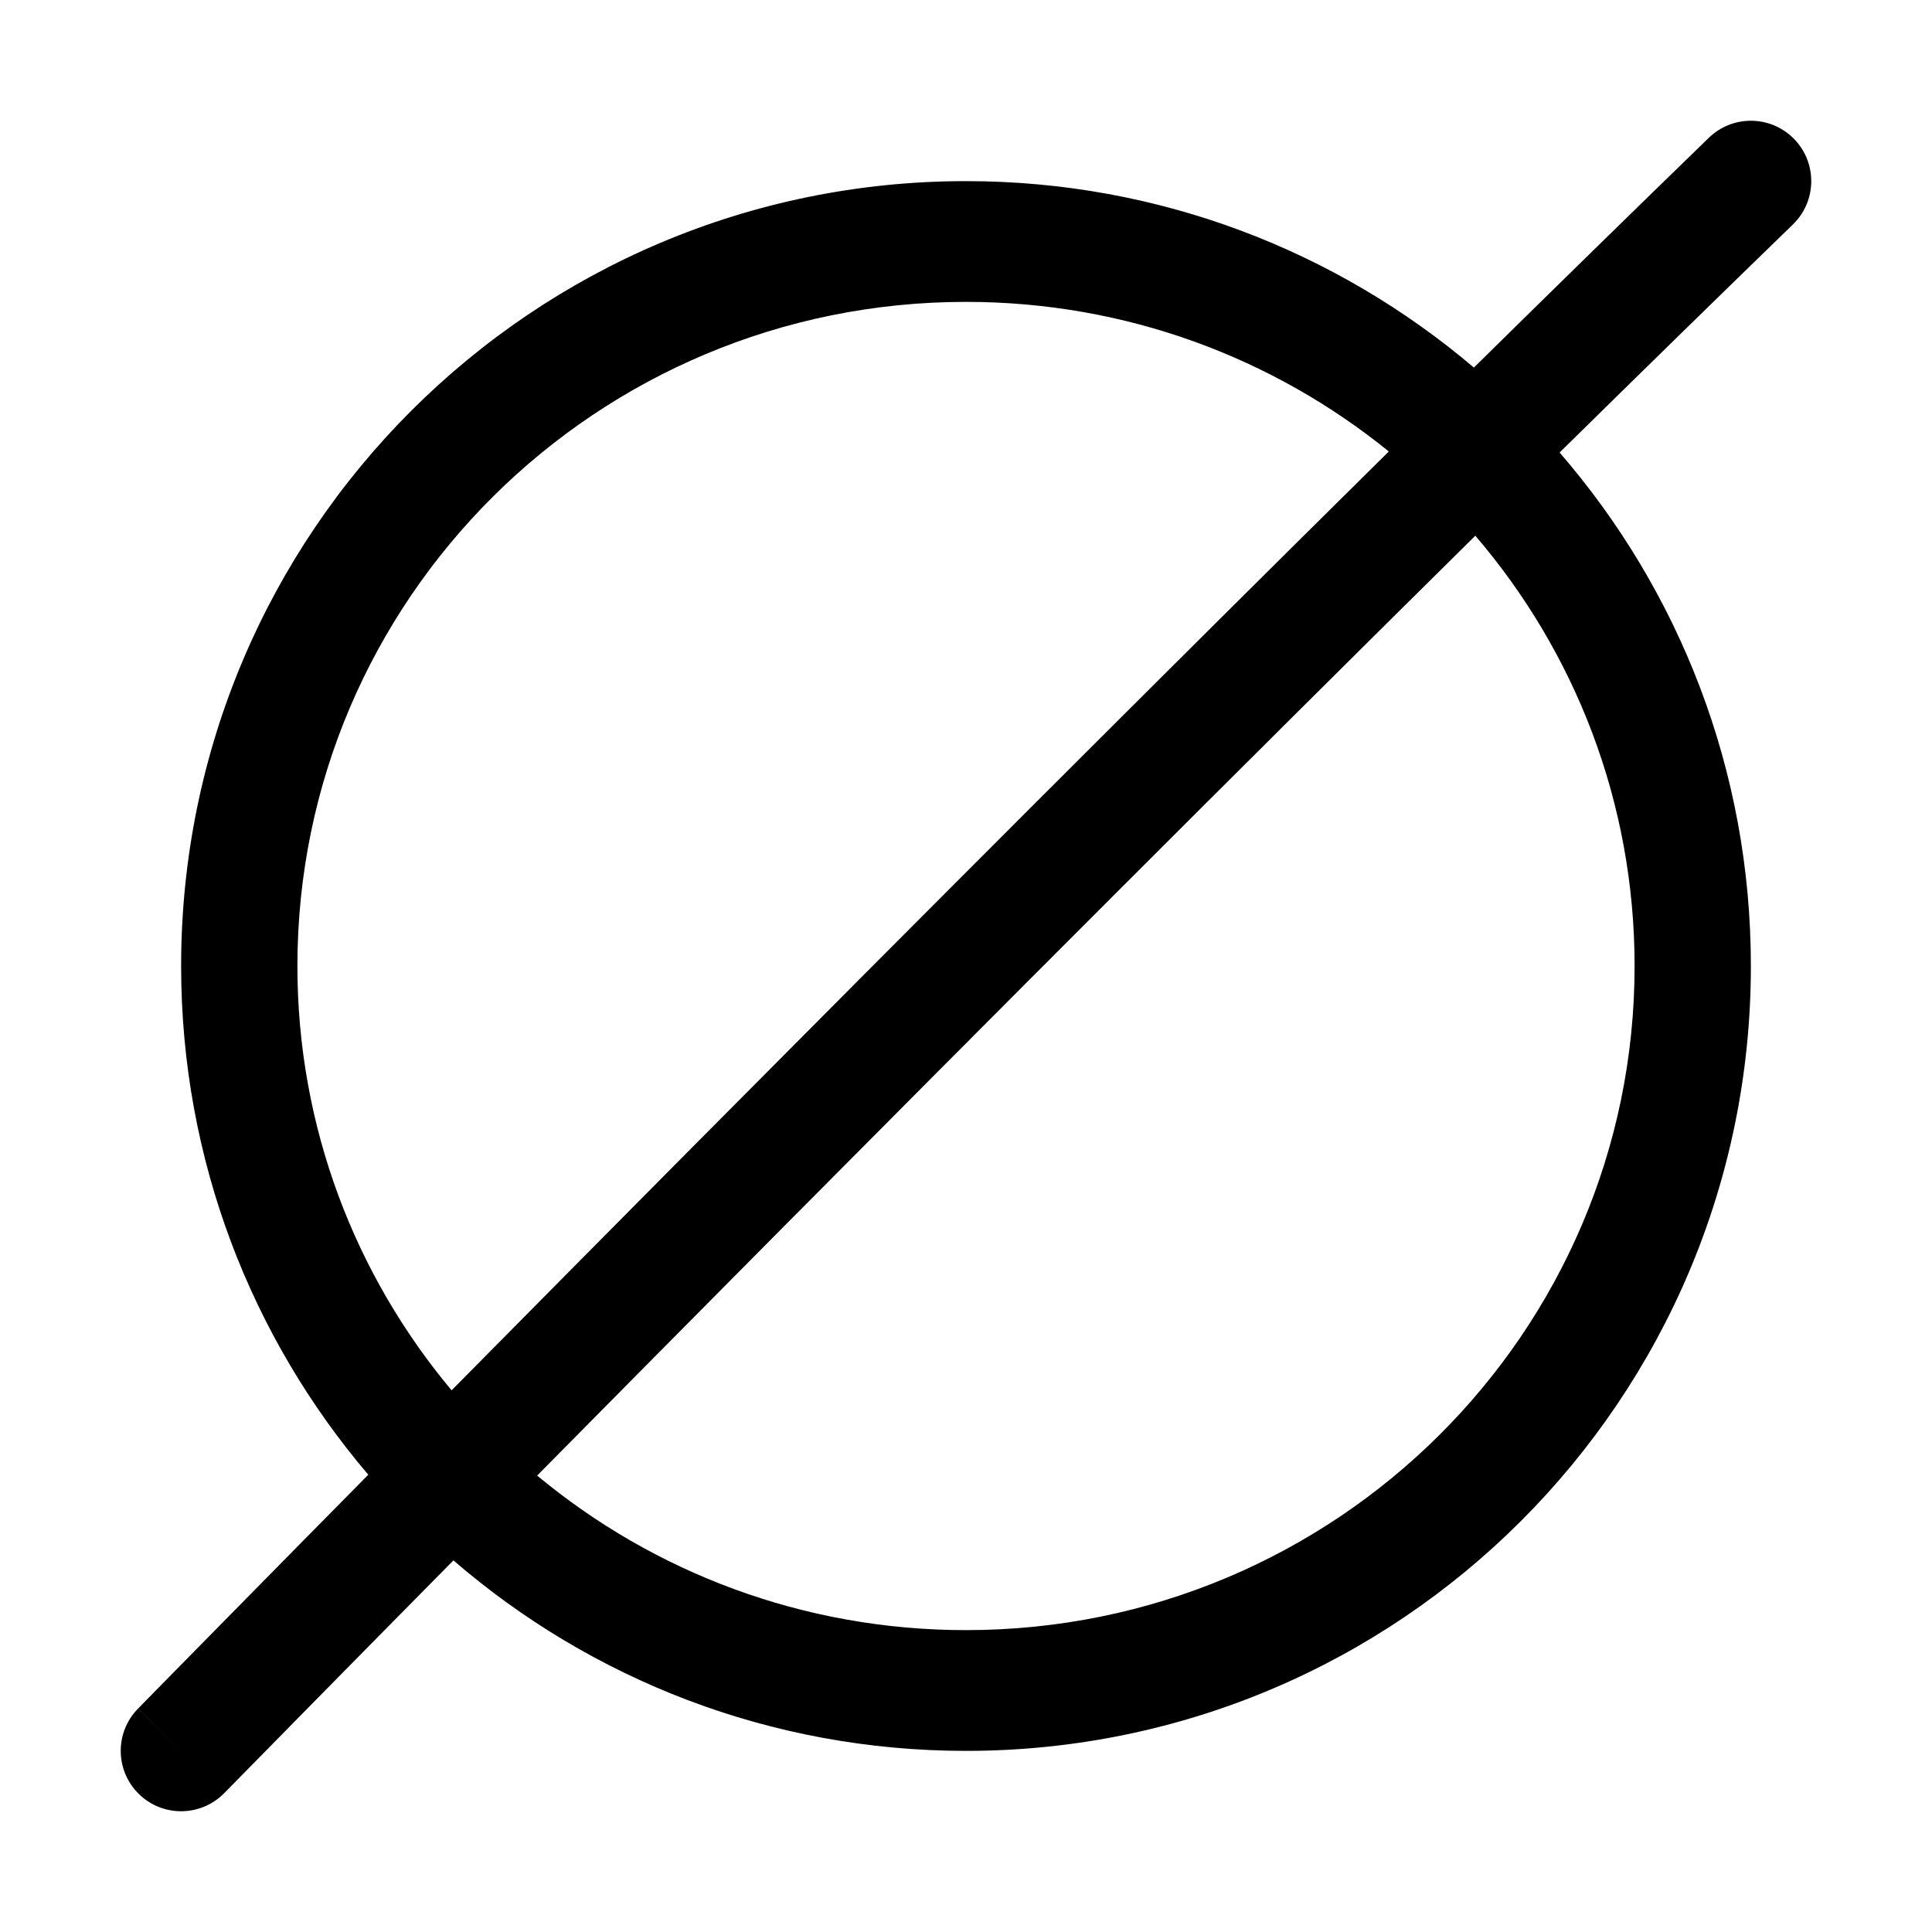 <svg viewBox="0 0 32 32" xmlns="http://www.w3.org/2000/svg">
<path fill-rule="evenodd" clip-rule="evenodd" d="M3.002 29.002C3.714 29.7 3.714 29.7 3.714 29.7L4.412 28.99C4.863 28.531 5.519 27.863 6.339 27.032C6.699 26.666 7.09 26.27 7.51 25.845C9.787 27.811 12.755 29 16 29C23.18 29 29 23.18 29 16C29 12.748 27.806 9.775 25.832 7.495C27.176 6.173 28.476 4.901 29.696 3.718C30.093 3.333 30.102 2.7 29.718 2.304C29.333 1.907 28.7 1.898 28.304 2.282C27.075 3.474 25.765 4.756 24.412 6.088C22.144 4.162 19.208 3 16 3C8.82 3 3 8.82 3 16C3 19.215 4.167 22.157 6.1 24.426C5.675 24.856 5.279 25.258 4.914 25.628C4.094 26.46 3.437 27.128 2.985 27.588L2.287 28.299C2.287 28.299 2.286 28.3 3 29L2.286 28.3C1.899 28.694 1.905 29.327 2.3 29.714C2.694 30.101 3.327 30.094 3.714 29.7L3.002 29.002ZM8.897 24.44C10.82 26.038 13.297 27 16 27C22.116 27 27.074 22.075 27.074 16C27.074 13.281 26.081 10.793 24.436 8.873C20.554 12.709 16.425 16.847 12.881 20.417C11.436 21.872 10.09 23.233 8.897 24.44ZM23.003 7.478C19.121 11.314 14.998 15.446 11.461 19.008C10.018 20.462 8.672 21.822 7.48 23.028C5.885 21.122 4.926 18.672 4.926 16C4.926 9.925 9.884 5 16 5C18.656 5 21.094 5.929 23.003 7.478Z"/>
</svg>
